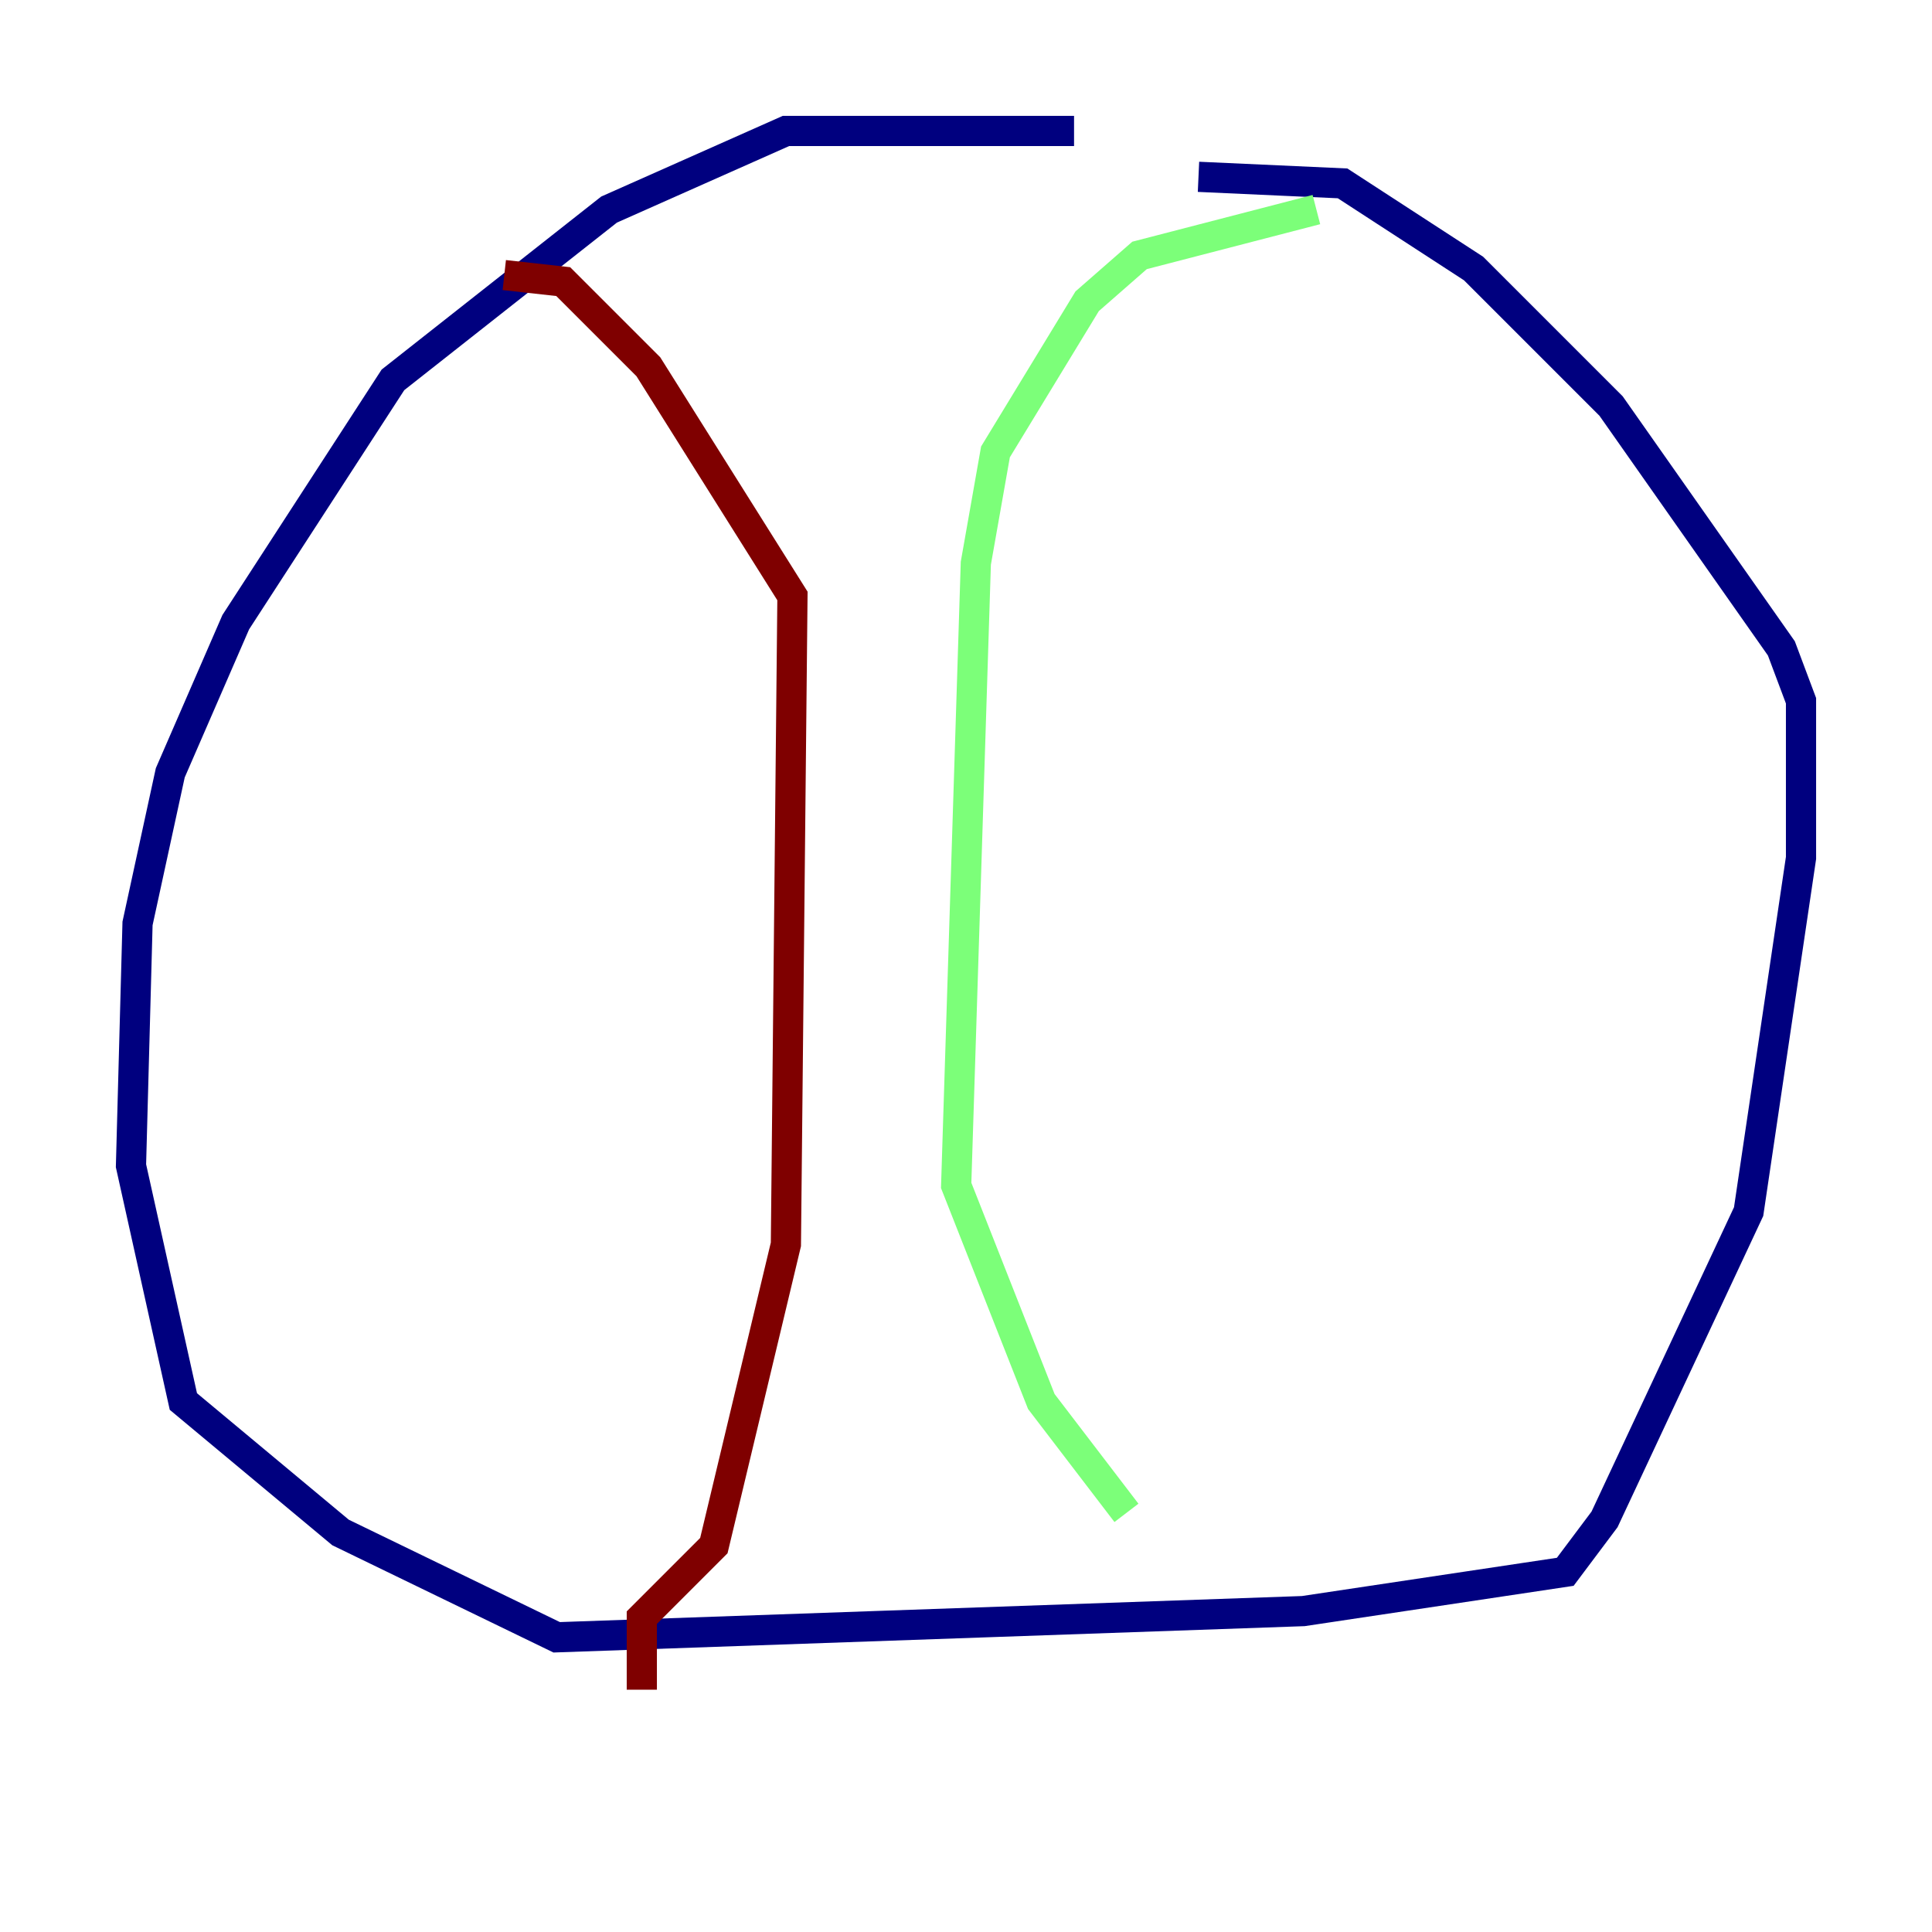<?xml version="1.0" encoding="utf-8" ?>
<svg baseProfile="tiny" height="128" version="1.2" viewBox="0,0,128,128" width="128" xmlns="http://www.w3.org/2000/svg" xmlns:ev="http://www.w3.org/2001/xml-events" xmlns:xlink="http://www.w3.org/1999/xlink"><defs /><polyline fill="none" points="71.159,8.678 52.068,8.678 40.352,13.885 26.034,25.166 15.62,41.22 11.281,51.2 9.112,61.18 8.678,77.234 12.149,92.854 22.563,101.532 36.881,108.475 86.346,106.739 103.702,104.136 106.305,100.664 115.851,80.271 119.322,56.841 119.322,46.427 118.02,42.956 106.739,26.902 97.627,17.79 88.949,12.149 79.403,11.715" stroke="#00007f" stroke-width="2" /><polyline fill="none" points="87.214,13.885 75.498,16.922 72.027,19.959 65.953,29.939 64.651,37.315 63.349,78.536 68.99,92.854 74.63,100.231" stroke="#7cff79" stroke-width="2" /><polyline fill="none" points="33.41,18.224 37.315,18.658 42.956,24.298 52.502,39.485 52.068,82.441 47.295,102.4 42.522,107.173 42.522,111.946" stroke="#7f0000" stroke-width="2" /></svg>